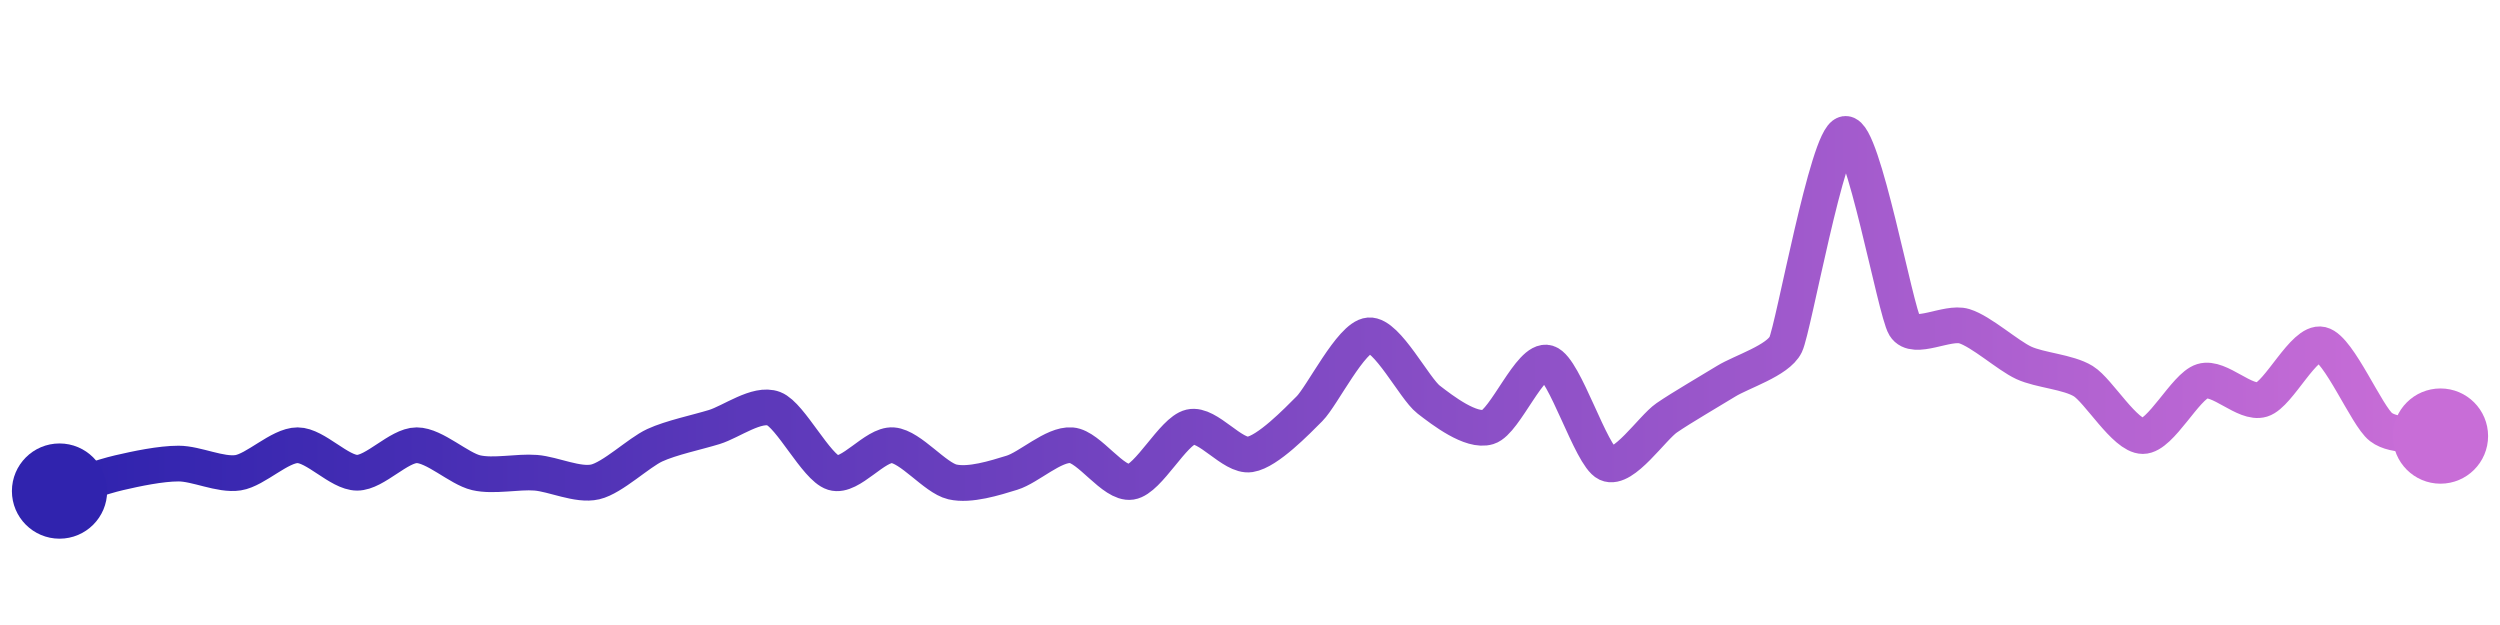 <svg width="200" height="50" viewBox="0 0 210 50" xmlns="http://www.w3.org/2000/svg">
    <defs>
        <linearGradient x1="0%" y1="0%" x2="100%" y2="0%" id="a">
            <stop stop-color="#3023AE" offset="0%"/>
            <stop stop-color="#C86DD7" offset="100%"/>
        </linearGradient>
    </defs>
    <path stroke="url(#a)"
          stroke-width="3"
          stroke-linejoin="round"
          stroke-linecap="round"
          d="M5 40 C 6.43 39.56, 8.54 38.8, 10 38.46 S 13.5 37.69, 15 37.69 S 18.52 38.69, 20 38.46 S 23.5 36.15, 25 36.15 S 28.5 38.46, 30 38.46 S 33.5 36.15, 35 36.15 S 38.54 38.12, 40 38.46 S 43.5 38.34, 45 38.46 S 48.54 39.57, 50 39.23 S 53.64 36.78, 55 36.15 S 58.57 35.06, 60 34.62 S 63.6 32.54, 65 33.08 S 68.57 38.02, 70 38.46 S 73.5 36.03, 75 36.15 S 78.54 38.89, 80 39.23 S 83.57 38.9, 85 38.46 S 88.5 36.03, 90 36.15 S 93.52 39.46, 95 39.23 S 98.54 34.96, 100 34.62 S 103.52 37.15, 105 36.92 S 108.94 34.14, 110 33.08 S 113.5 27.04, 115 26.92 S 118.81 31.39, 120 32.31 S 123.57 35.06, 125 34.62 S 128.57 28.79, 130 29.23 S 133.64 37.06, 135 37.69 S 138.77 34.7, 140 33.85 S 143.72 31.56, 145 30.77 S 149.35 29.04, 150 27.69 S 153.52 10.23, 155 10 S 159.21 24.87, 160 26.15 S 163.57 25.71, 165 26.15 S 168.64 28.6, 170 29.23 S 173.72 29.98, 175 30.77 S 178.5 35.38, 180 35.38 S 183.57 31.21, 185 30.77 S 188.57 32.75, 190 32.31 S 193.54 27.35, 195 27.69 S 198.81 33.71, 200 34.62 S 203.52 35.15, 205 35.38"
          fill="none"/>
    <circle r="4" cx="5" cy="40" fill="#3023AE"/>
    <circle r="4" cx="205" cy="35.38" fill="#C86DD7"/>      
</svg>